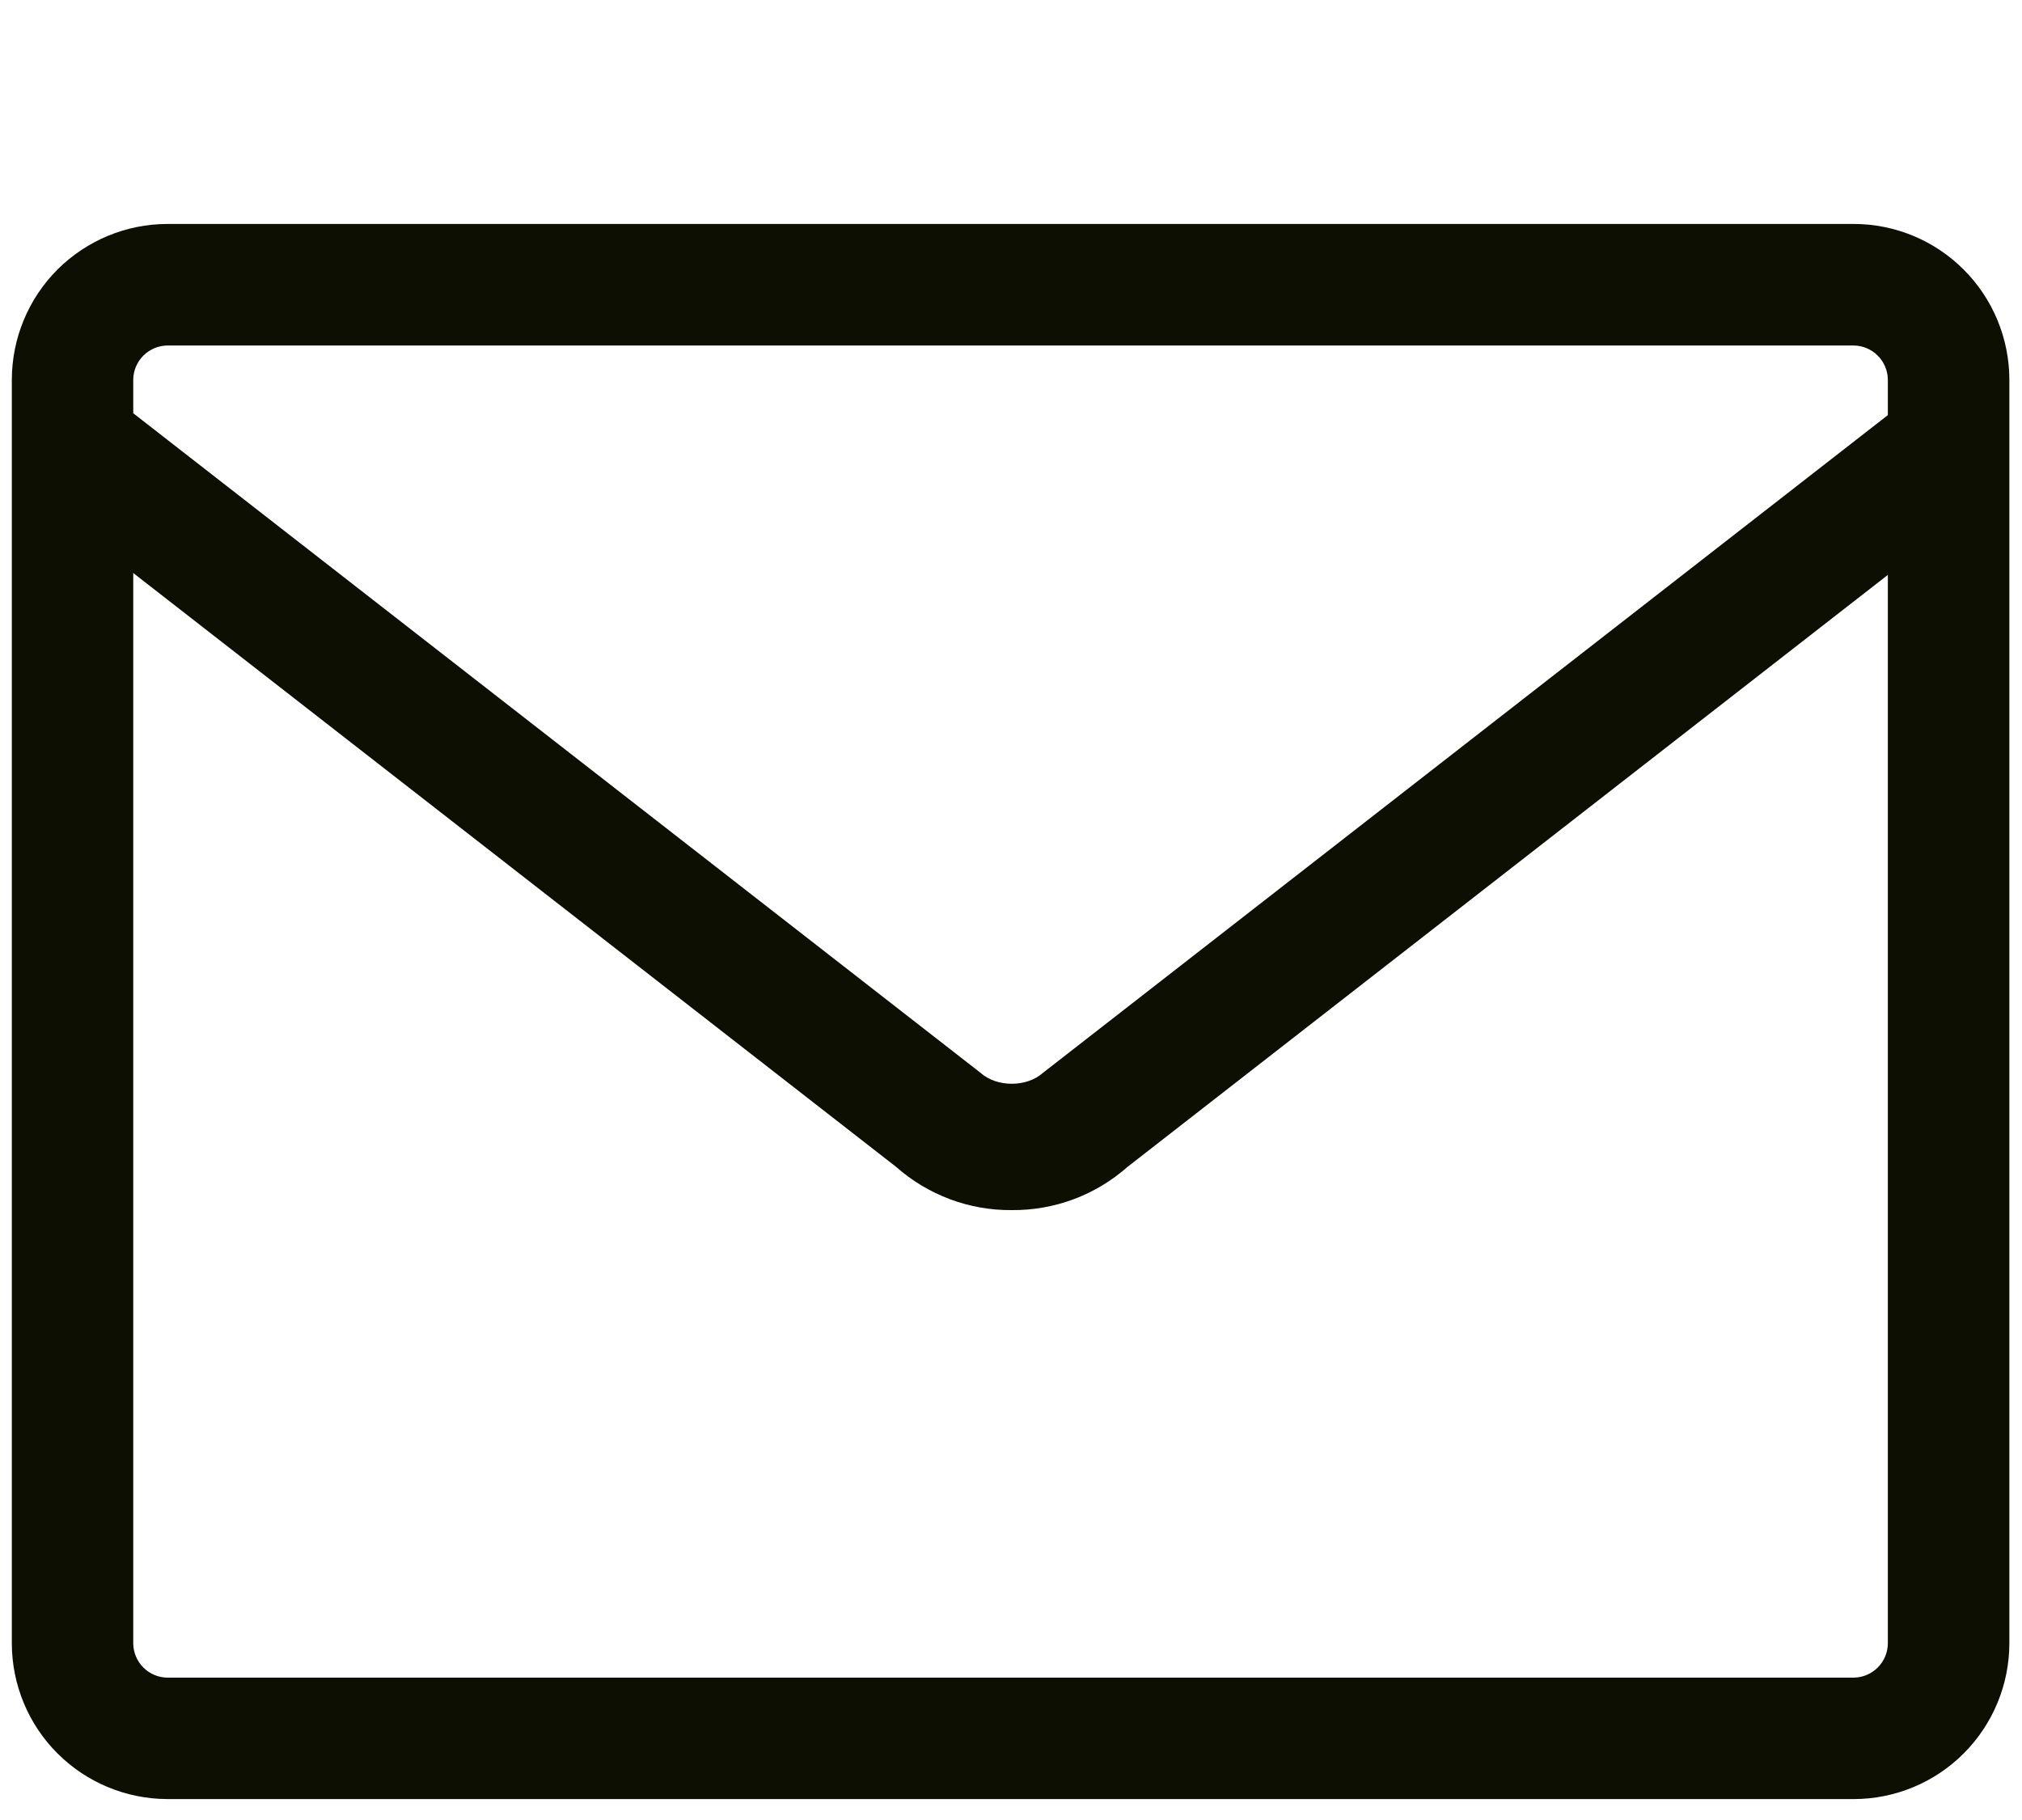 <svg width="20" height="18" viewBox="0 0 20 18" fill="none" xmlns="http://www.w3.org/2000/svg">
<g id="icon_xinxi">
<g id="Group 348450738">
<path id="Vector" d="M18.335 17.793H1.656C1.248 17.792 0.857 17.63 0.568 17.341C0.28 17.053 0.118 16.662 0.117 16.254V3.754C0.118 3.346 0.28 2.955 0.568 2.666C0.857 2.378 1.248 2.215 1.656 2.215H18.336C18.744 2.215 19.135 2.378 19.423 2.666C19.712 2.955 19.874 3.346 19.875 3.754V16.254C19.874 16.662 19.712 17.053 19.423 17.342C19.135 17.63 18.744 17.793 18.335 17.793ZM1.656 3.417C1.566 3.418 1.481 3.454 1.418 3.517C1.355 3.58 1.319 3.665 1.318 3.754V16.255C1.319 16.344 1.355 16.429 1.418 16.492C1.481 16.555 1.566 16.591 1.656 16.592H18.335C18.425 16.591 18.51 16.555 18.573 16.492C18.636 16.429 18.672 16.344 18.673 16.255V3.754C18.672 3.665 18.636 3.58 18.573 3.517C18.51 3.454 18.425 3.418 18.335 3.417H1.656Z" fill="#0D0F02"/>
<path id="Vector_2" d="M10.007 11.968C9.586 11.972 9.179 11.819 8.863 11.54L0.484 5.018L1.318 4.087L9.697 10.609C9.859 10.755 10.156 10.755 10.318 10.609L18.697 4.087L19.531 5.018L11.152 11.541C10.836 11.82 10.429 11.972 10.007 11.968Z" fill="#0D0F02"/>
</g>
</g>
</svg>
